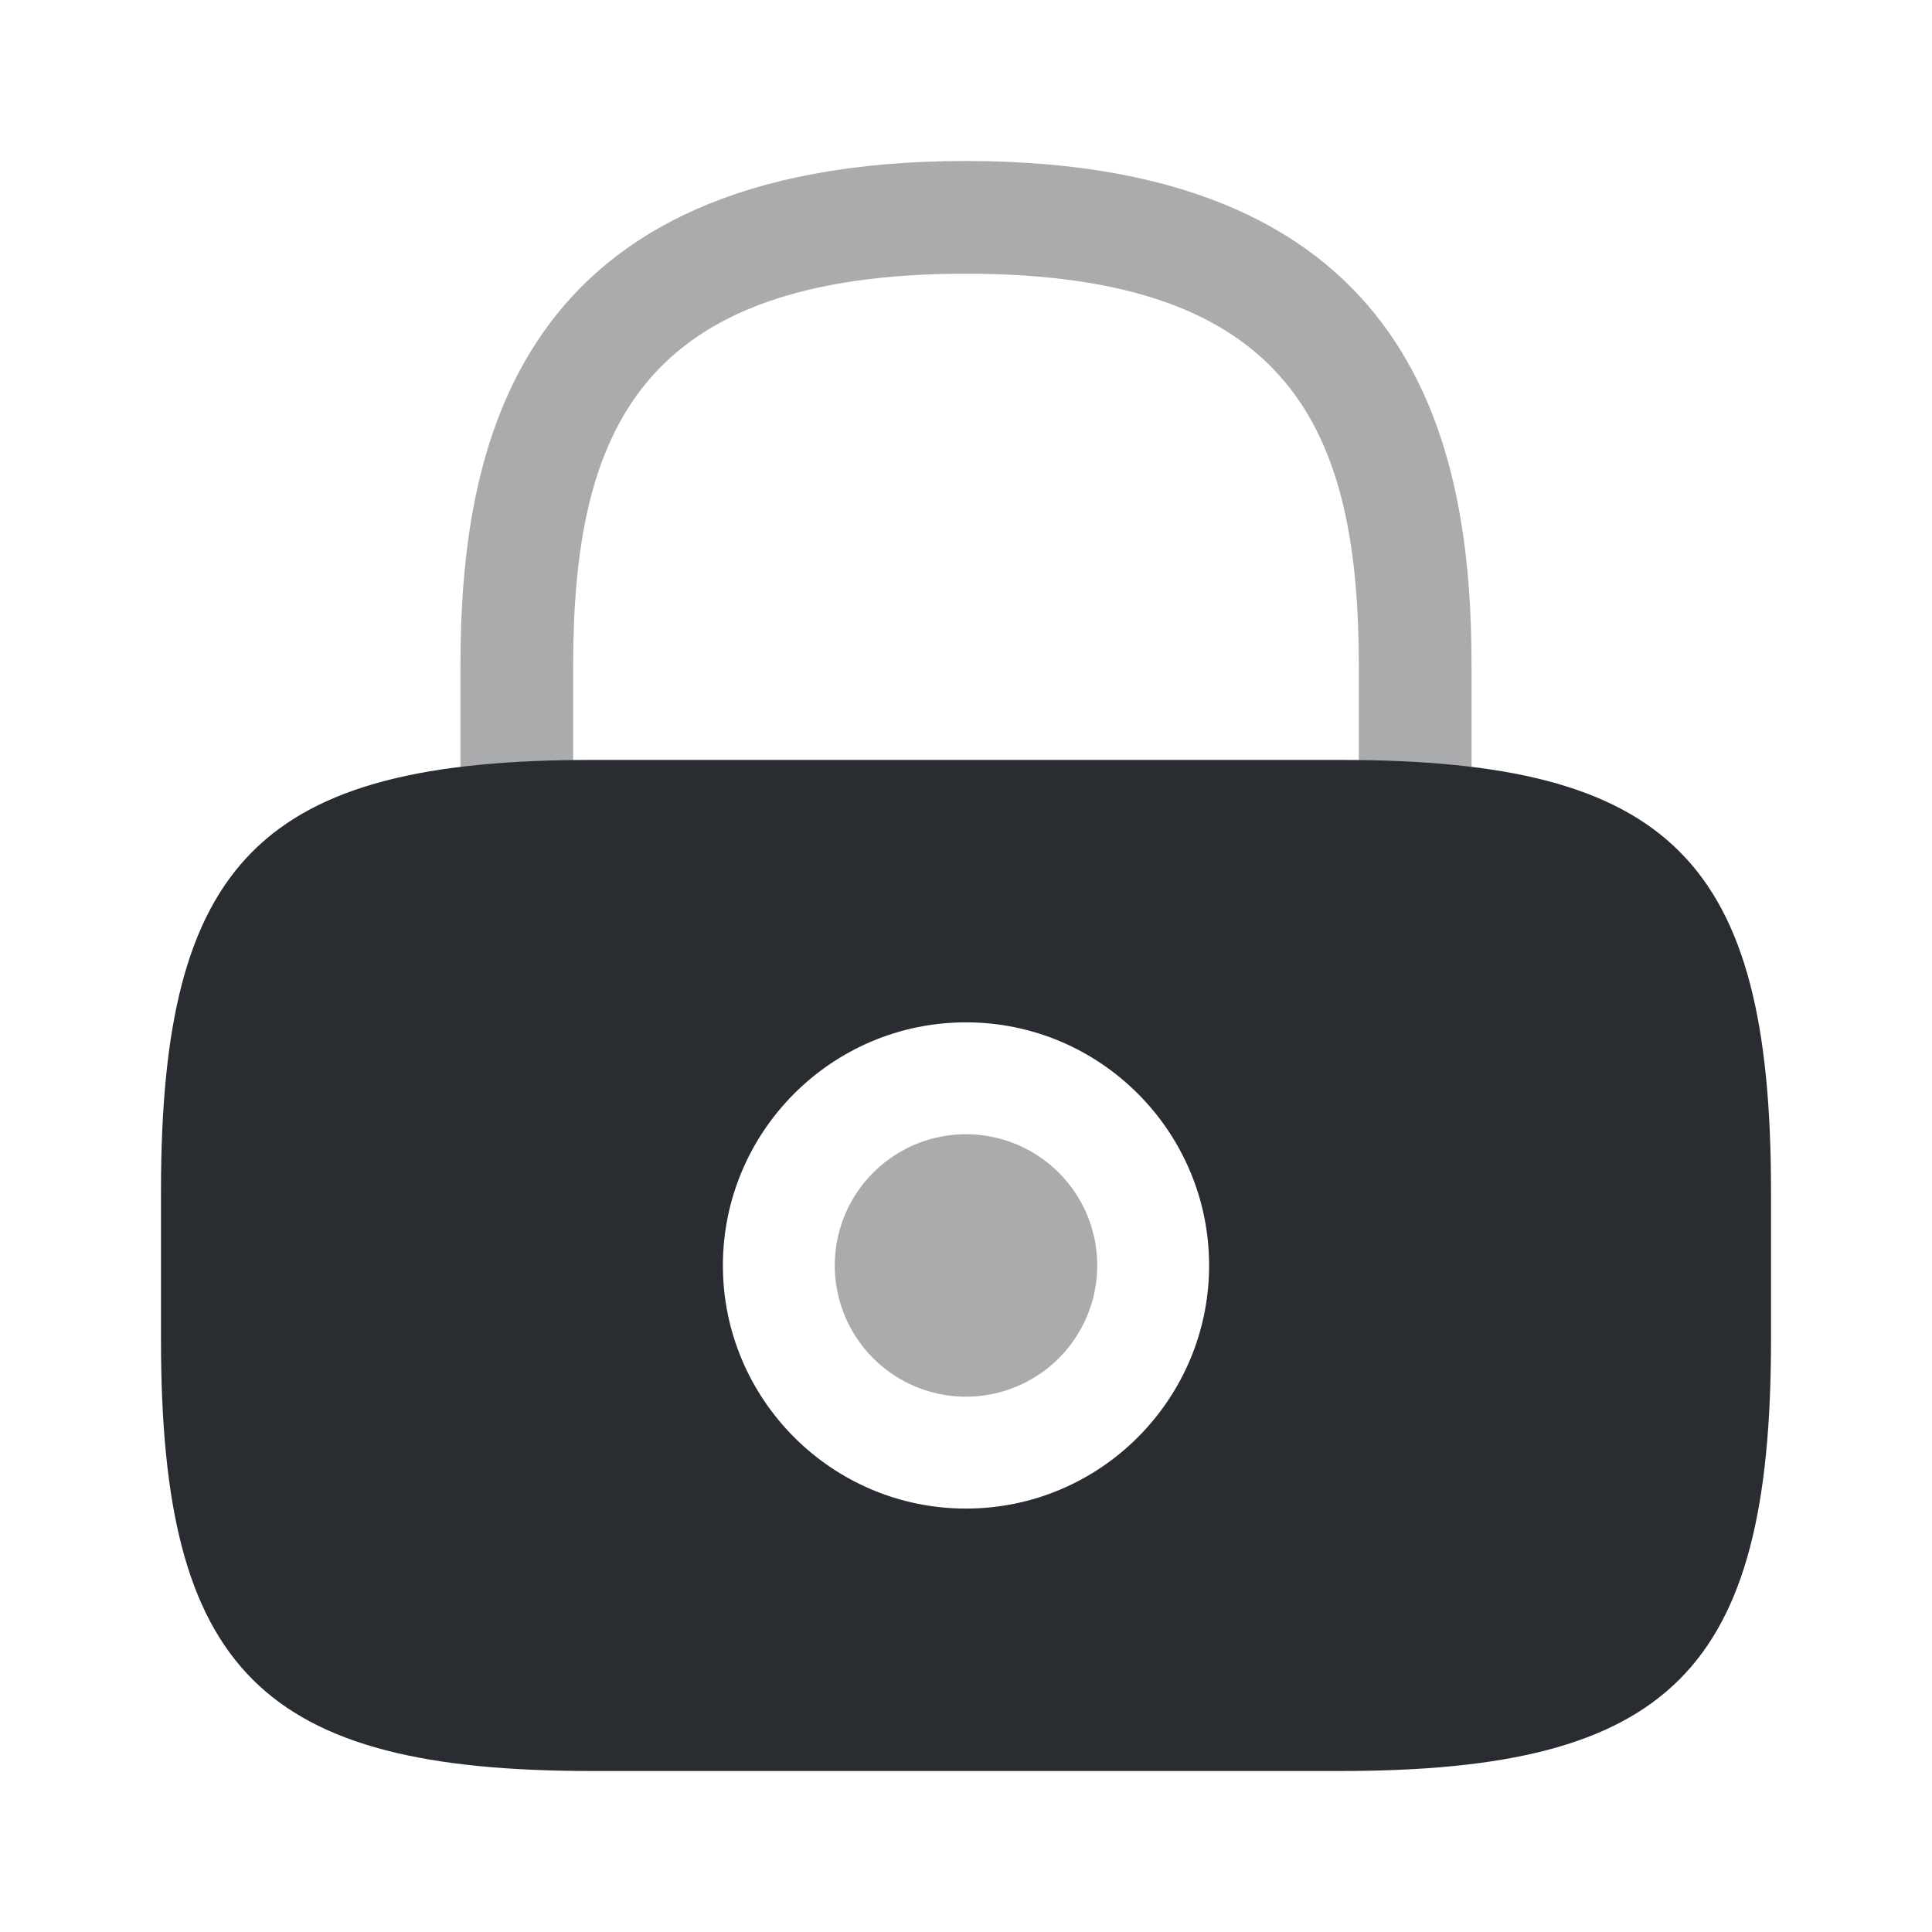 <svg viewBox="0 0 24 24" fill="none" xmlns="http://www.w3.org/2000/svg" height="1em" width="1em">
  <path opacity=".4" d="M12 17.35a1.63 1.63 0 1 0 0-3.26 1.63 1.63 0 0 0 0 3.26Z" fill="#292D32"/>
  <path d="M16.65 9.44h-9.3C3.25 9.44 2 10.69 2 14.79v1.86C2 20.75 3.25 22 7.35 22h9.3c4.1 0 5.35-1.25 5.35-5.35v-1.86c0-4.1-1.25-5.35-5.35-5.35ZM12 18.74c-1.67 0-3.02-1.36-3.02-3.02S10.33 12.7 12 12.7s3.02 1.36 3.02 3.02-1.35 3.02-3.02 3.02Z" fill="#292D32"/>
  <path opacity=".4" d="M7.12 9.45V8.28c0-2.93.83-4.88 4.88-4.88s4.88 1.95 4.88 4.88v1.17c.51.01.97.03 1.4.09V8.28C18.28 5.58 17.63 2 12 2S5.72 5.58 5.72 8.28v1.25c.42-.05.89-.08 1.4-.08Z" fill="#292D32"/>
</svg>

